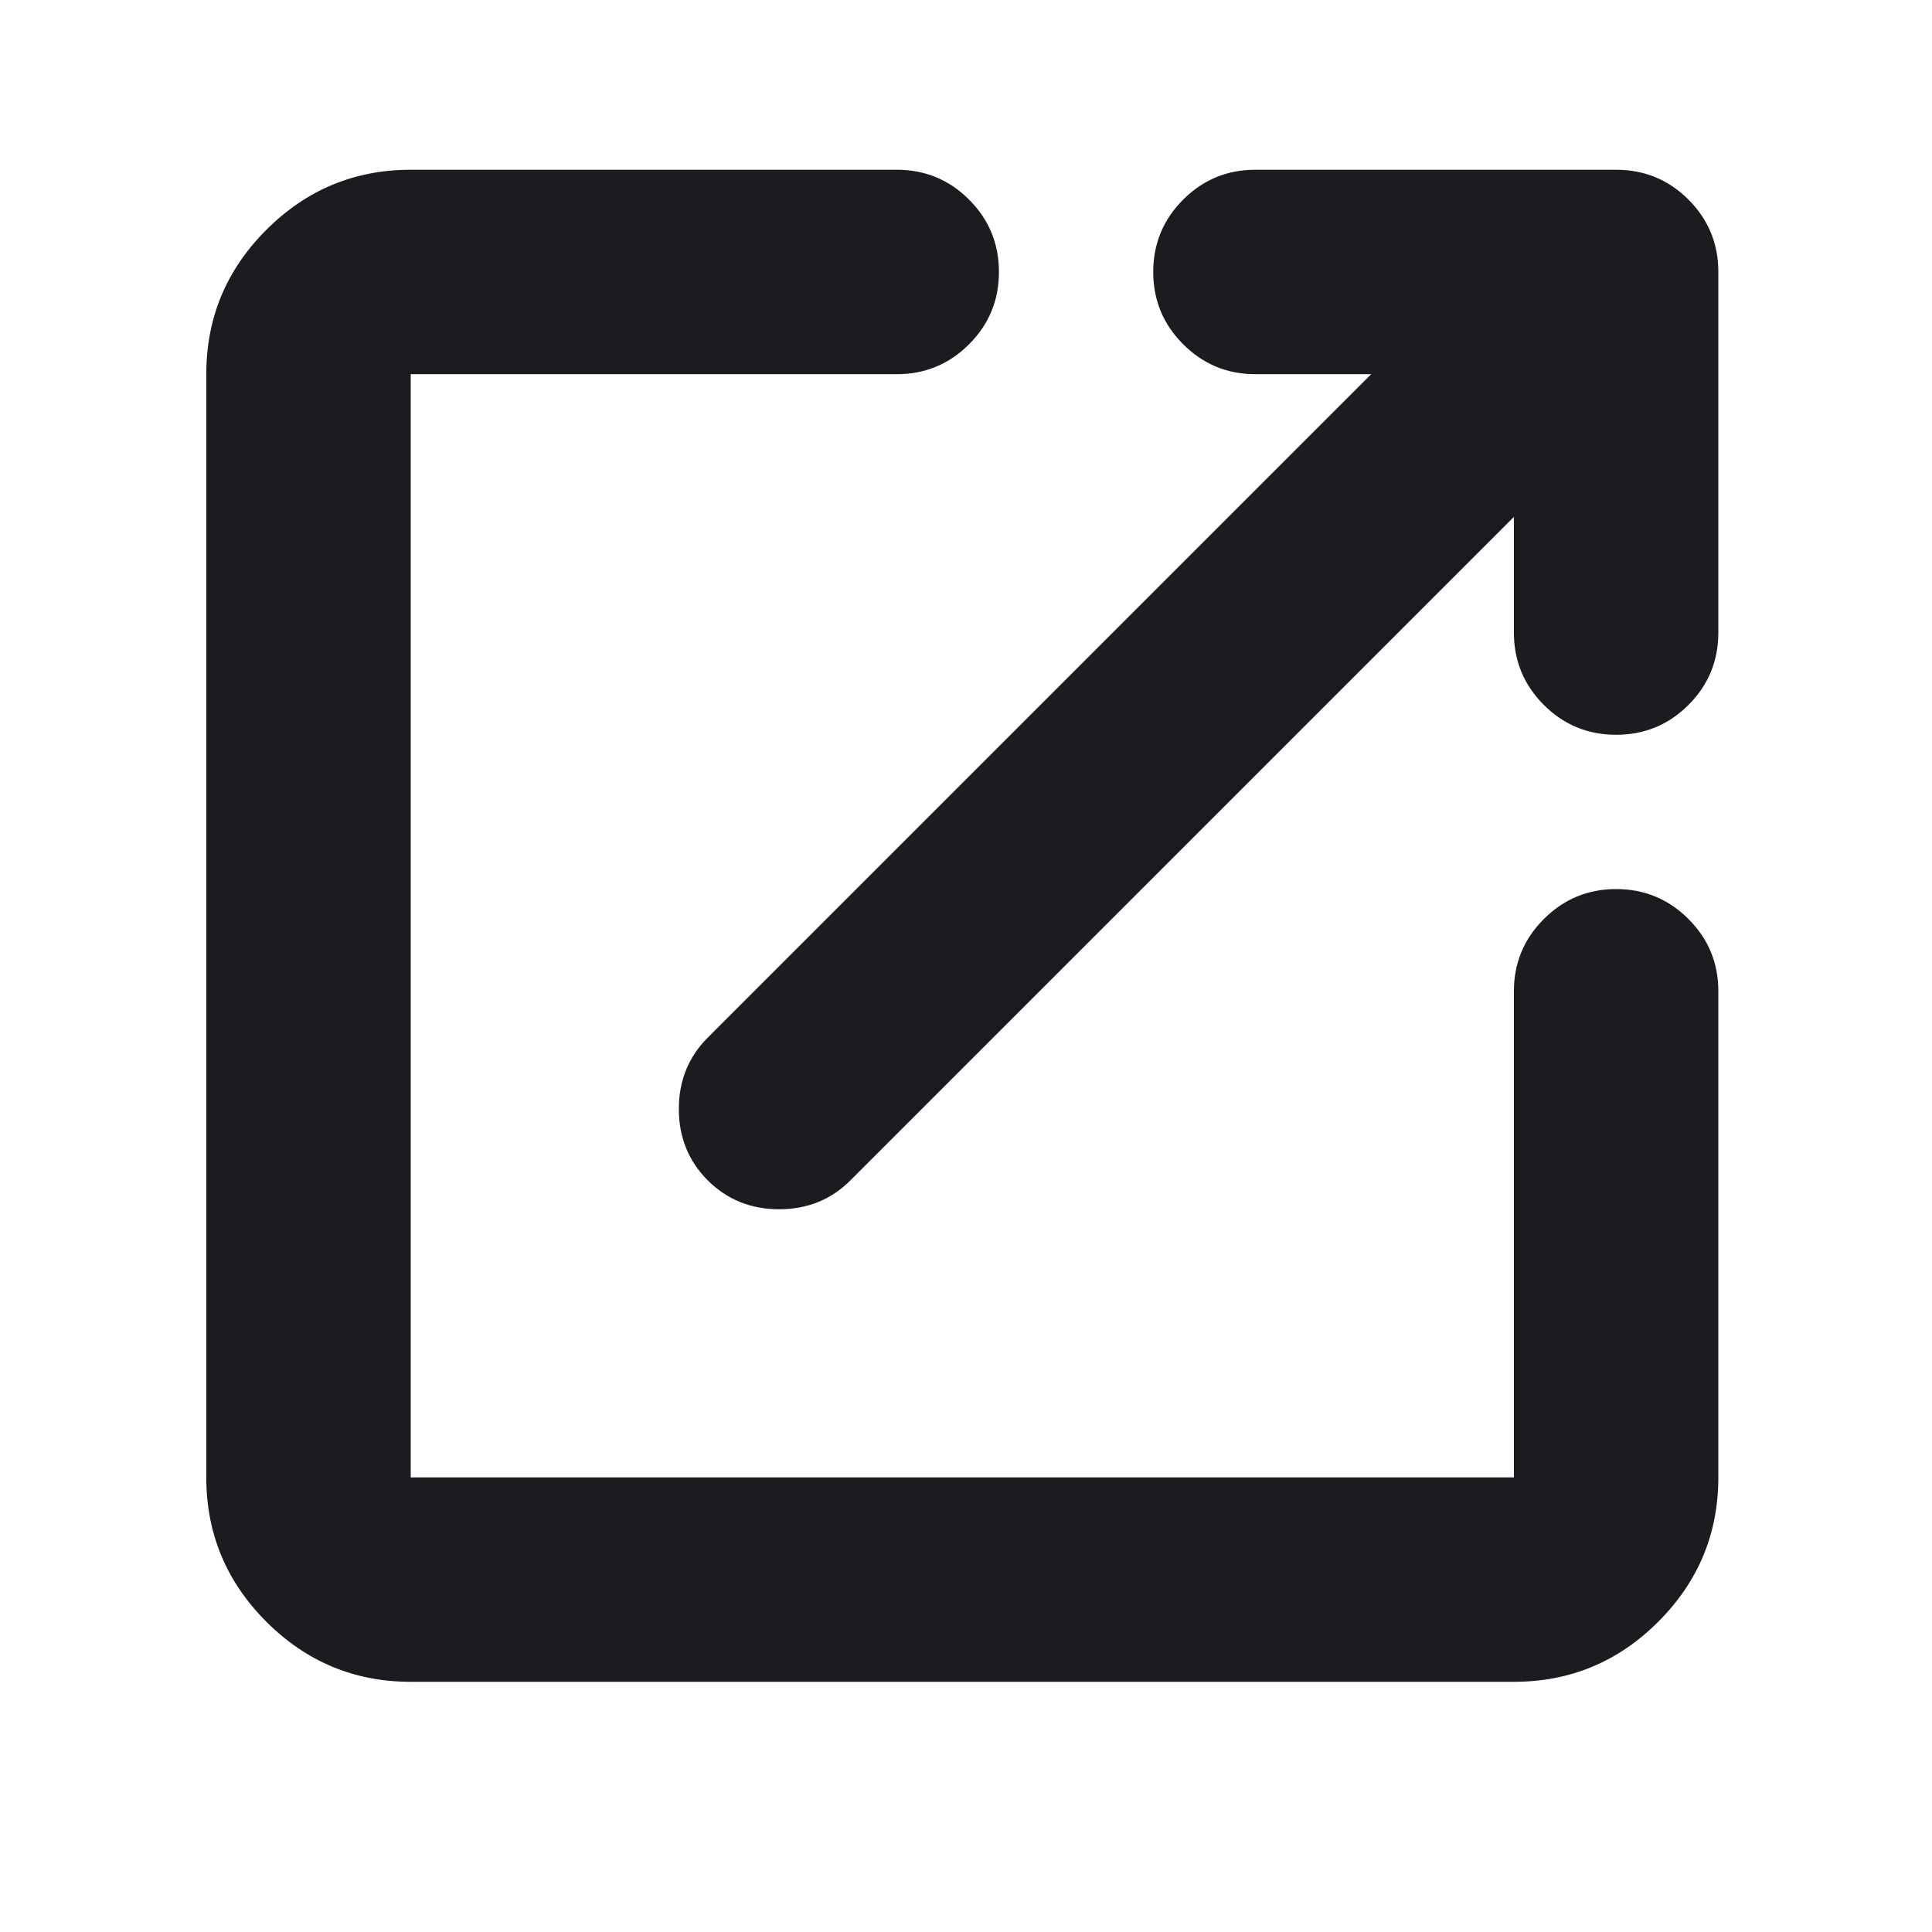 <svg width="22" height="22" viewBox="0 0 22 22" fill="none" xmlns="http://www.w3.org/2000/svg">
<mask id="mask0_316_64" style="mask-type:alpha" maskUnits="userSpaceOnUse" x="0" y="0" width="22" height="22">
<rect x="0.417" width="21.083" height="21.083" fill="#D9D9D9"/>
</mask>
<g mask="url(#mask0_316_64)">
<path d="M4.677 19.151C4.037 19.151 3.489 18.923 3.033 18.467C2.577 18.011 2.349 17.463 2.349 16.823V4.261C2.349 3.62 2.577 3.072 3.033 2.617C3.489 2.161 4.037 1.933 4.677 1.933H10.211C10.534 1.933 10.808 2.046 11.035 2.273C11.262 2.5 11.375 2.775 11.375 3.097C11.375 3.419 11.262 3.693 11.035 3.92C10.808 4.147 10.534 4.261 10.211 4.261H4.677V16.823H17.239V11.288C17.239 10.966 17.353 10.692 17.58 10.465C17.807 10.238 18.081 10.124 18.403 10.124C18.725 10.124 19 10.238 19.227 10.465C19.454 10.692 19.567 10.966 19.567 11.288V16.823C19.567 17.463 19.339 18.011 18.883 18.467C18.427 18.923 17.879 19.151 17.239 19.151H4.677ZM17.239 5.886L9.684 13.441C9.465 13.66 9.194 13.77 8.872 13.77C8.55 13.77 8.279 13.66 8.059 13.441C7.84 13.221 7.73 12.95 7.73 12.628C7.73 12.306 7.84 12.035 8.059 11.816L15.614 4.261H14.296C13.974 4.261 13.7 4.147 13.473 3.92C13.246 3.693 13.132 3.419 13.132 3.097C13.132 2.775 13.246 2.5 13.473 2.273C13.7 2.046 13.974 1.933 14.296 1.933H18.403C18.725 1.933 19 2.046 19.227 2.273C19.454 2.5 19.567 2.775 19.567 3.097V7.203C19.567 7.526 19.454 7.8 19.227 8.027C19 8.254 18.725 8.367 18.403 8.367C18.081 8.367 17.807 8.254 17.58 8.027C17.353 7.8 17.239 7.526 17.239 7.203V5.886Z" fill="#1C1B1F"/>
</g>
</svg>
